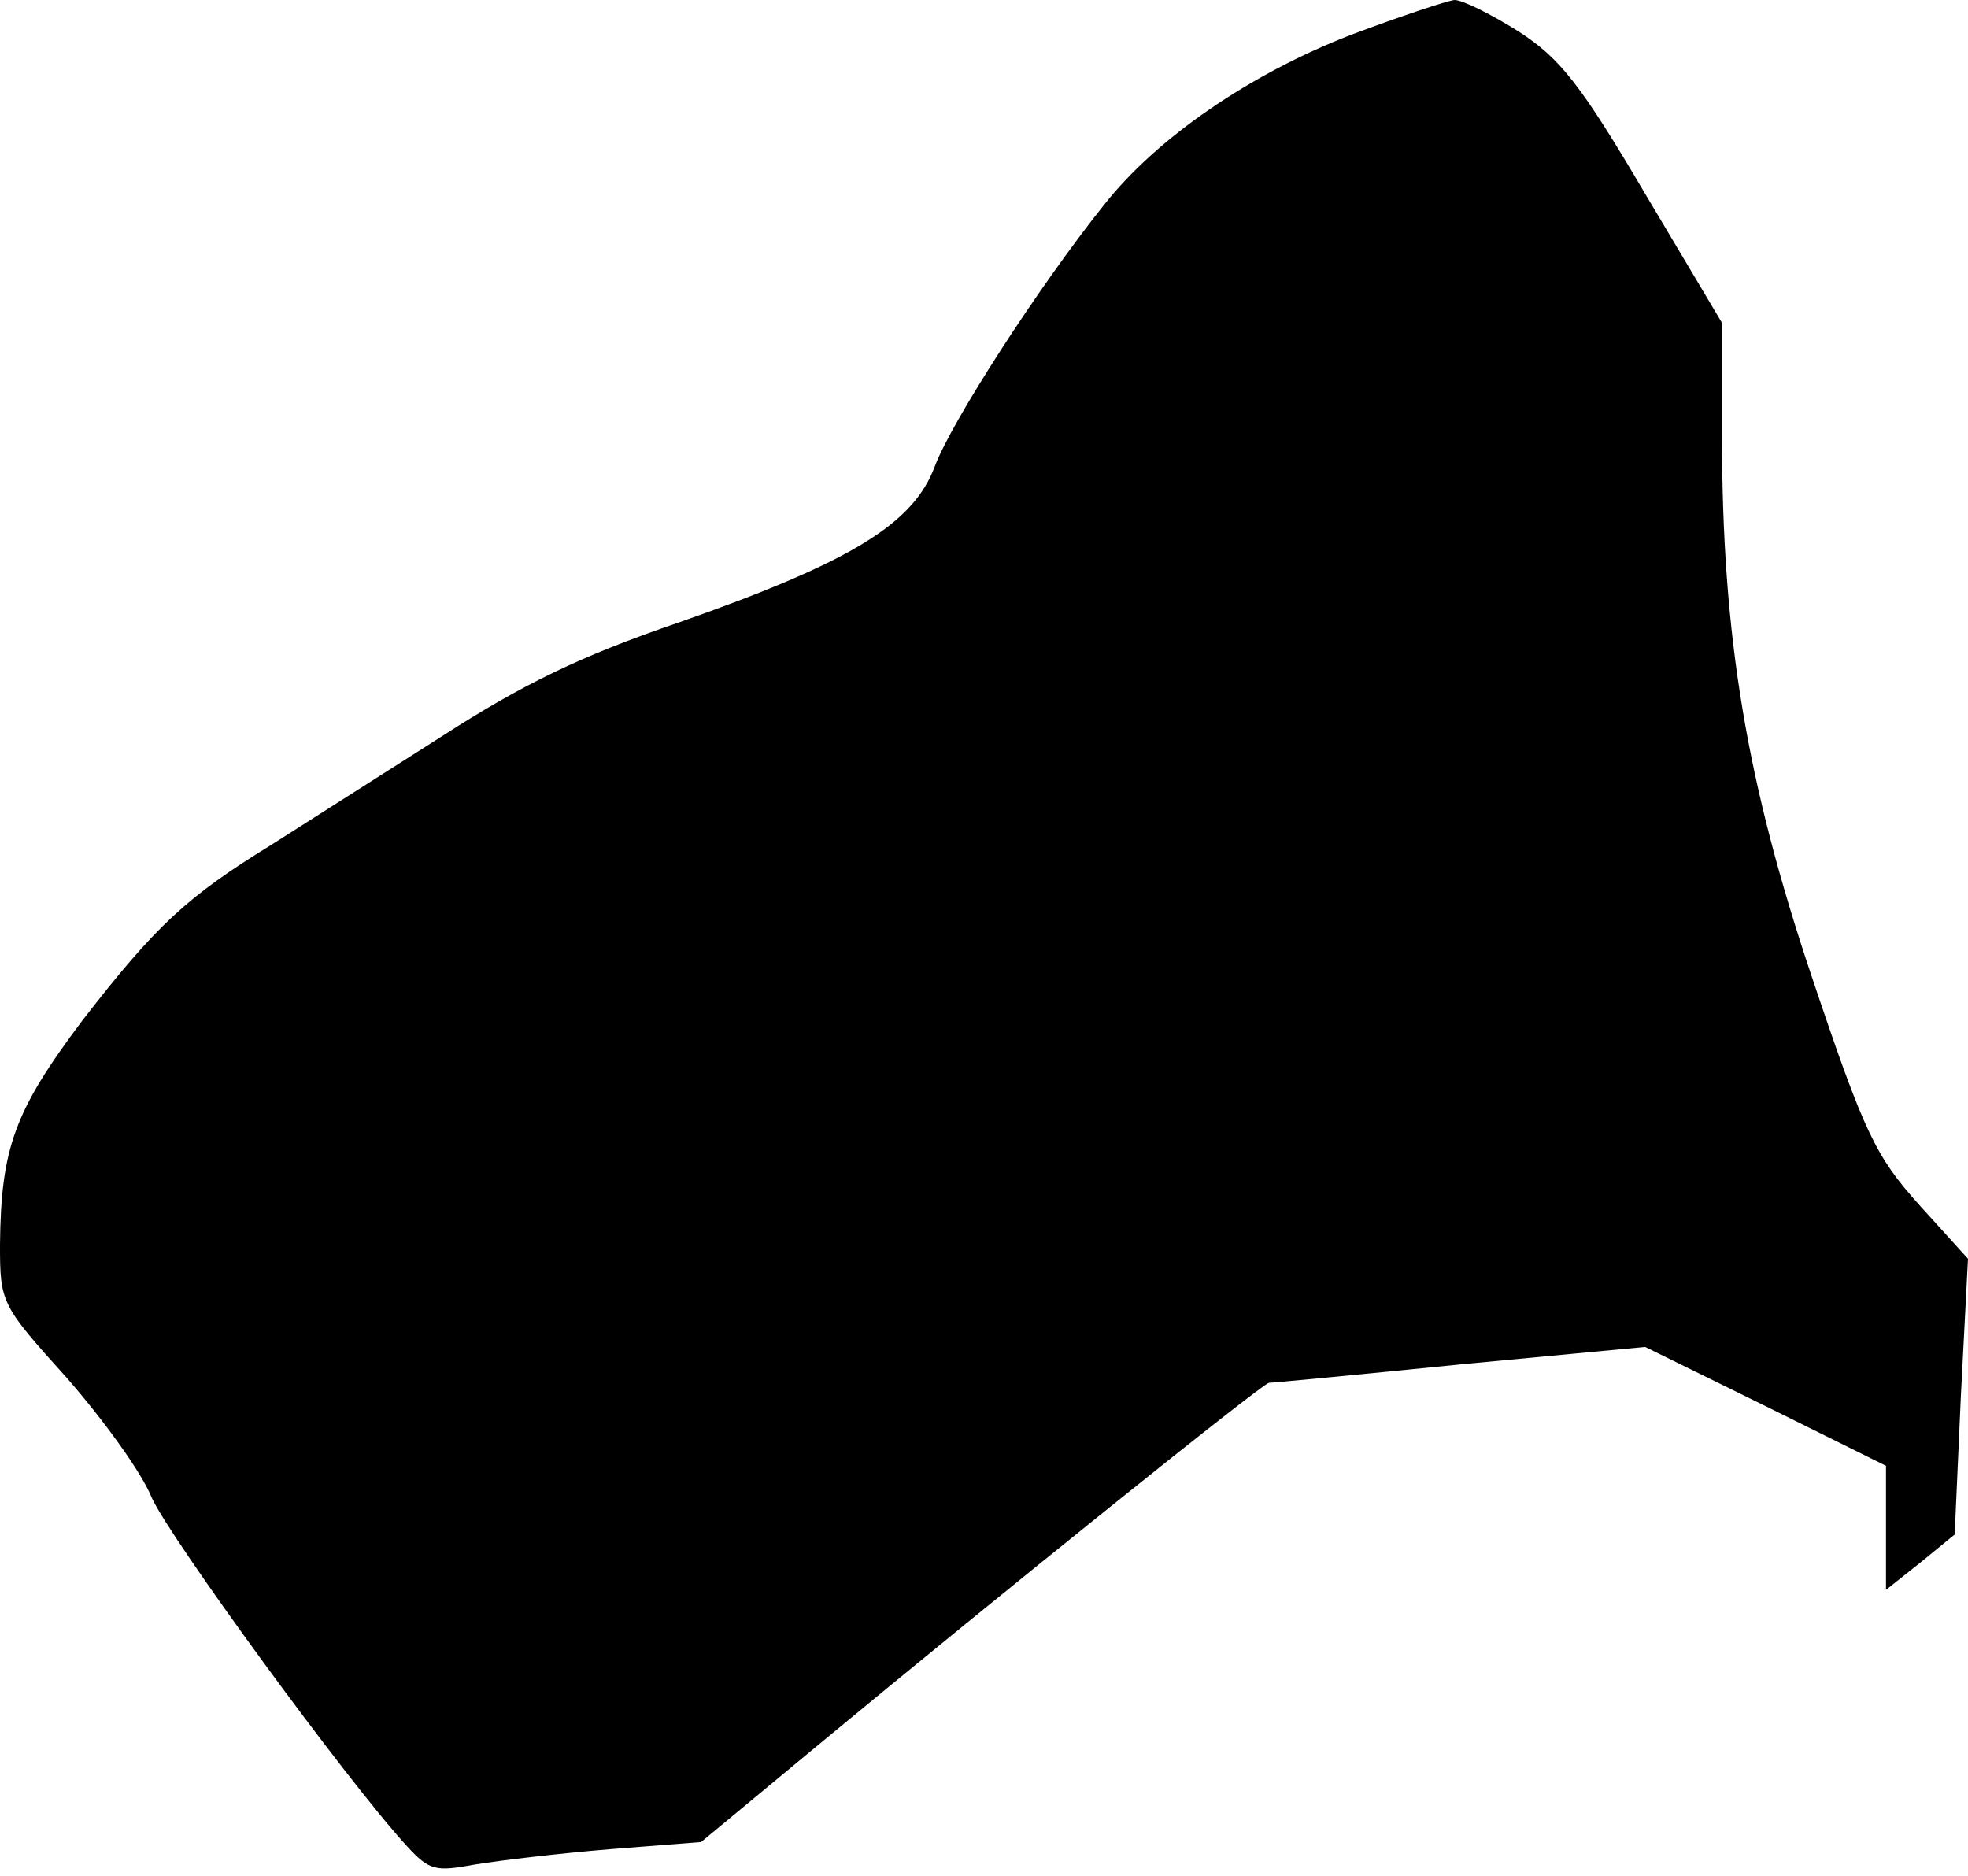 <?xml version="1.0" standalone="no"?>
<!DOCTYPE svg PUBLIC "-//W3C//DTD SVG 20010904//EN"
 "http://www.w3.org/TR/2001/REC-SVG-20010904/DTD/svg10.dtd">
<svg version="1.0" xmlns="http://www.w3.org/2000/svg"
 width="192pt" height="183pt" viewBox="0 0 192 183"
 preserveAspectRatio="xMidYMid meet">
<g transform="translate(0,183) scale(0.1,-0.1)"
fill="#000000" stroke="none">
<path fill="#000000" stroke="none" d="M1318 1796 c-98 -38 -189 -100 -241
-166 -64 -80 -149 -212 -165 -255 -21 -56 -81 -93 -249 -152 -97 -33 -154 -61
-233 -112 -58 -37 -132 -84 -165 -105 -83 -51 -113 -79 -185 -172 -66 -88 -79
-124 -80 -218 0 -57 1 -59 65 -130 35 -40 73 -92 83 -117 18 -40 191 -277 249
-340 22 -24 28 -25 66 -18 24 4 83 11 132 15 l89 7 111 92 c181 150 436 355
443 356 4 0 88 8 187 18 l180 17 118 -58 117 -58 0 -61 0 -60 34 27 33 27 6
134 7 135 -48 53 c-42 47 -53 69 -104 221 -64 190 -88 333 -88 529 l0 110 -75
126 c-63 107 -83 132 -123 158 -27 17 -55 31 -63 31 -8 -1 -53 -16 -101 -34z"/>
</g>
</svg>
